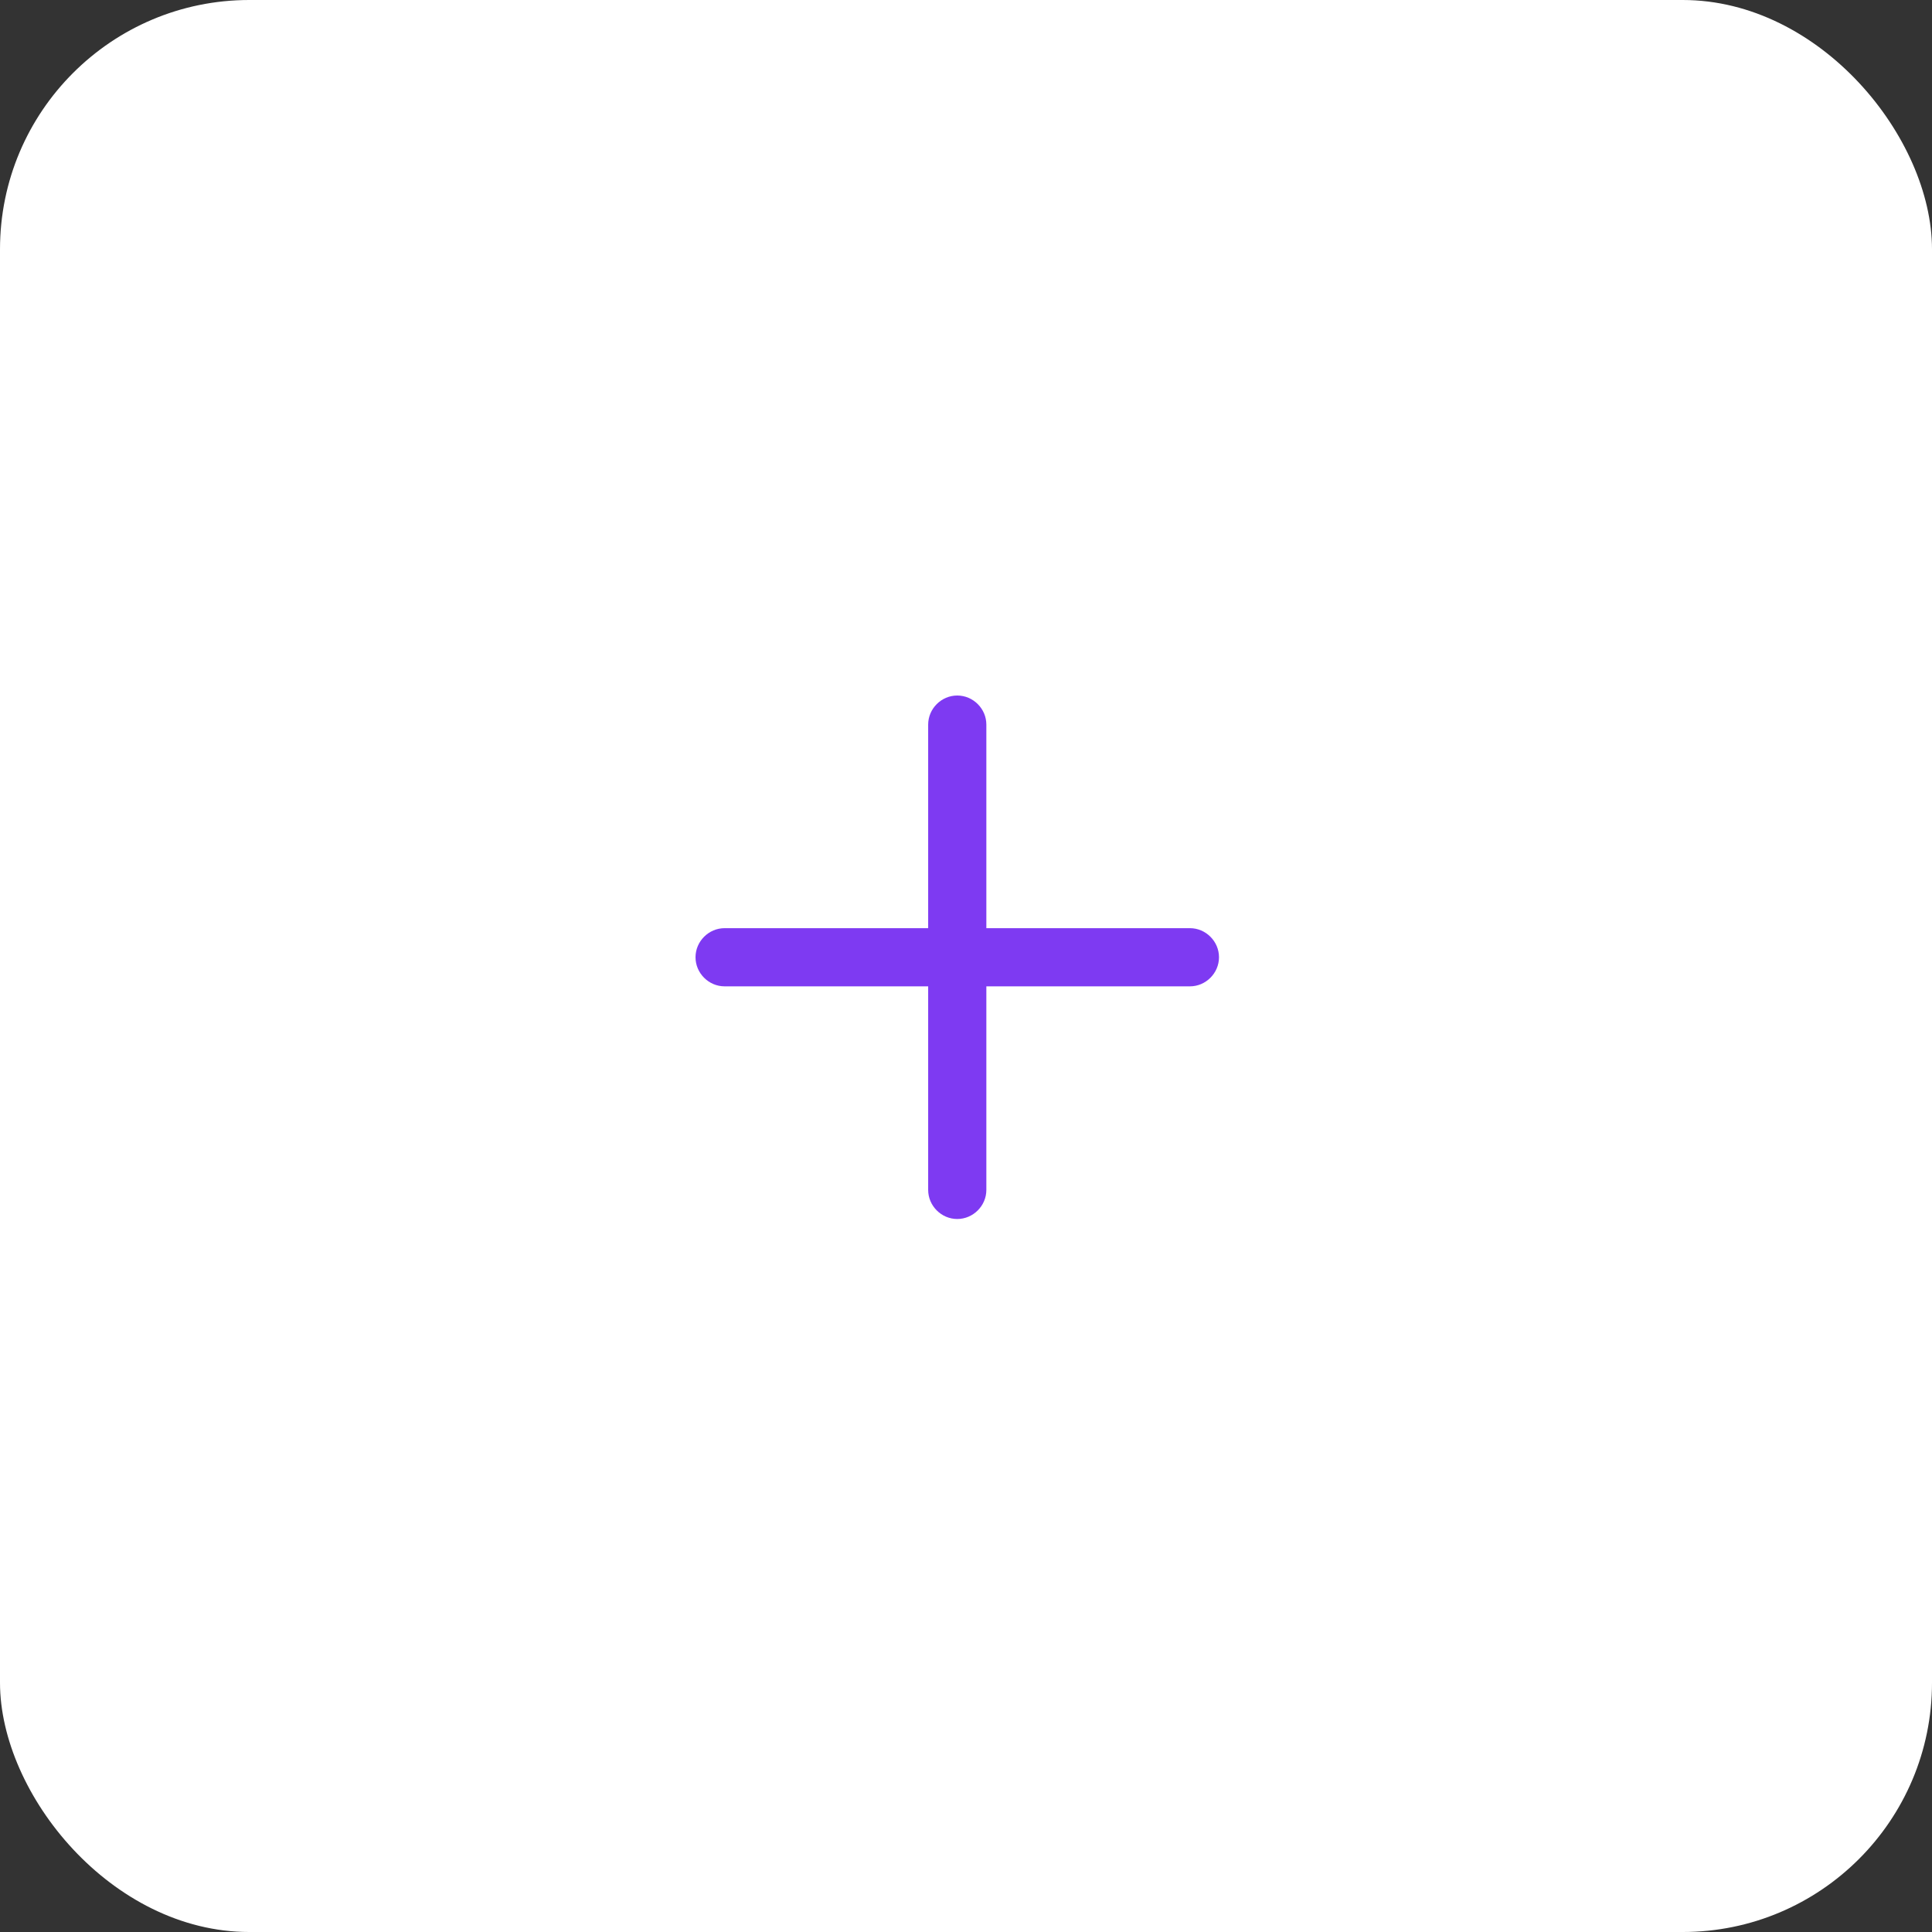 <svg width="62" height="62" viewBox="0 0 62 62" fill="none" xmlns="http://www.w3.org/2000/svg">
<rect x="0" y="0" width="62" height="62" fill="#333333" stroke="none"/>
<rect width="62" height="62" rx="8" fill="white"/>
<path d="M38.186 31.653H23.254C22.743 31.653 22.32 31.23 22.32 30.719C22.32 30.209 22.743 29.786 23.254 29.786H38.186C38.696 29.786 39.119 30.209 39.119 30.719C39.119 31.23 38.696 31.653 38.186 31.653Z" fill="#7E3AF2"/>
<path d="M30.719 39.119C30.209 39.119 29.786 38.696 29.786 38.186V23.253C29.786 22.743 30.209 22.32 30.719 22.32C31.23 22.32 31.653 22.743 31.653 23.253V38.186C31.653 38.696 31.23 39.119 30.719 39.119Z" fill="#7E3AF2"/>
</svg>
